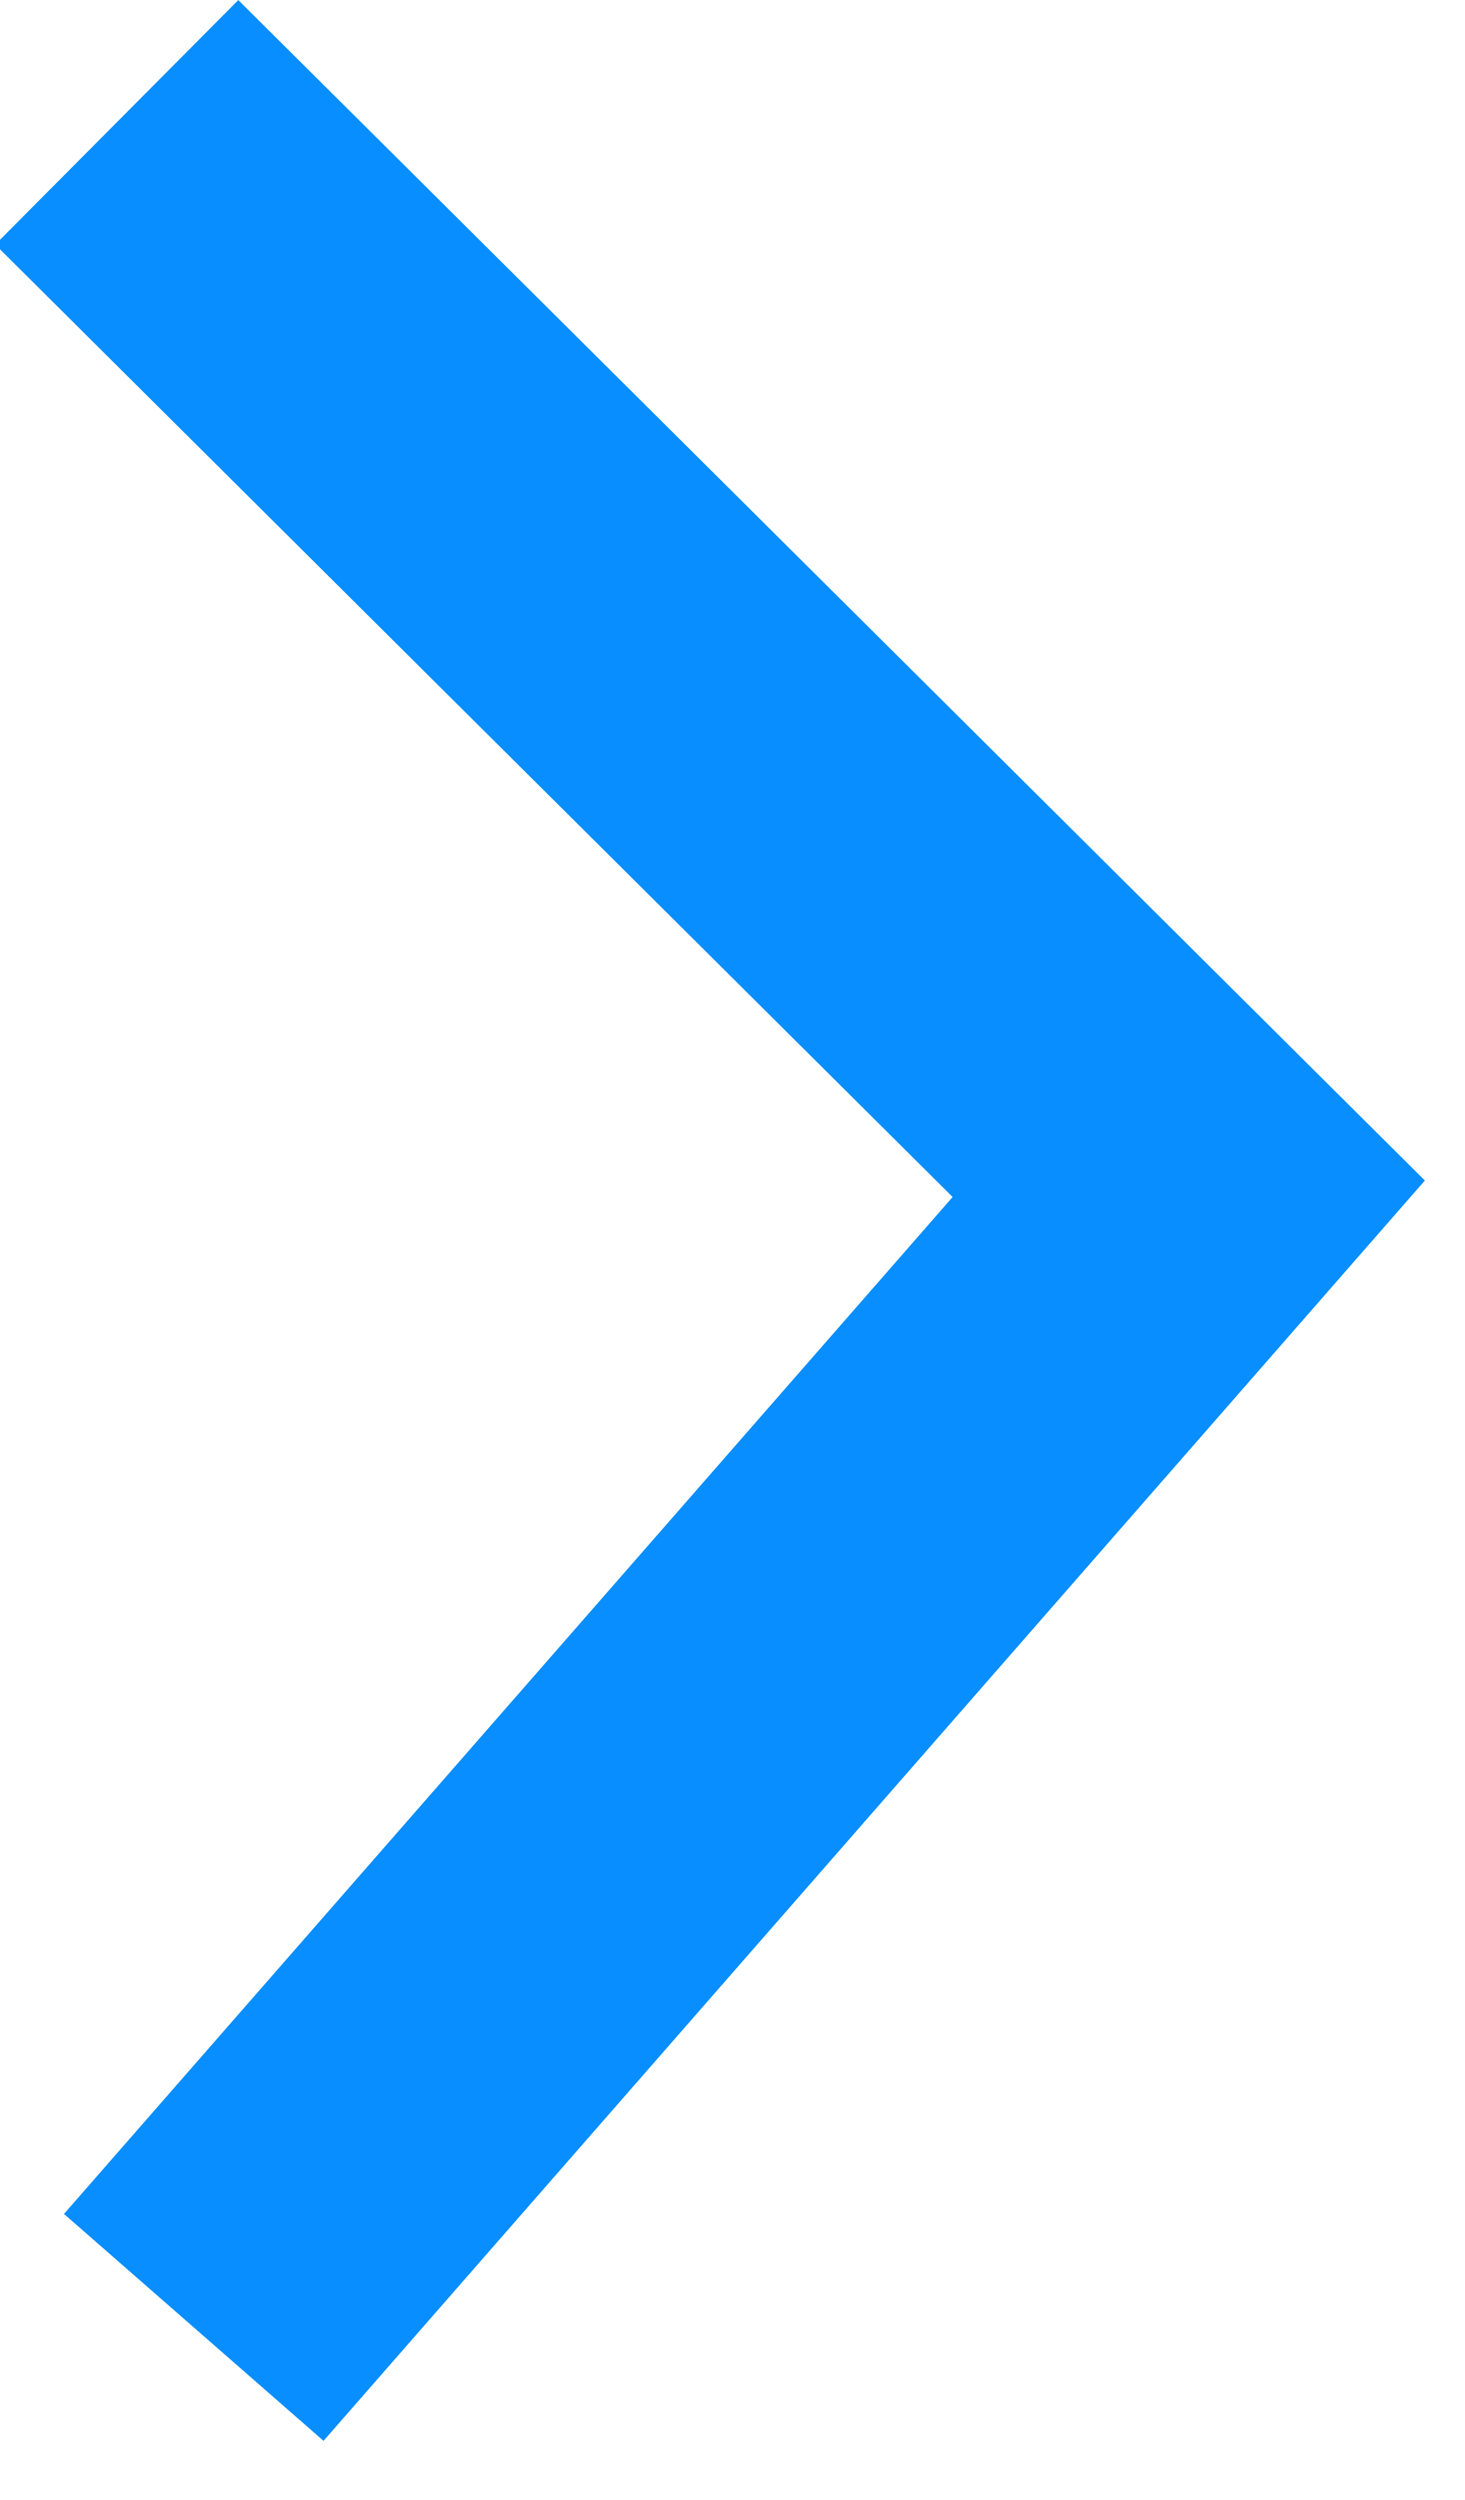 <?xml version="1.0" encoding="UTF-8"?>
<svg width="17px" height="29px" viewBox="0 0 17 29" version="1.1" xmlns="http://www.w3.org/2000/svg" xmlns:xlink="http://www.w3.org/1999/xlink">
    <!-- Generator: Sketch 46.2 (44496) - http://www.bohemiancoding.com/sketch -->
    <title>groupContracted</title>
    <desc>Created with Sketch.</desc>
    <defs></defs>
    <g id="Page-1" stroke="none" stroke-width="1" fill="none" fill-rule="evenodd">
        <g id="groupContracted" transform="translate(1, 1)" stroke-width="4" stroke="#088EFF">
            <polyline id="Triangle" transform="translate(6.798, 13) rotate(88) translate(-6.798, -13) " points="-6 19 6.798 7 19.596 19"></polyline>
        </g>
    </g>
</svg>